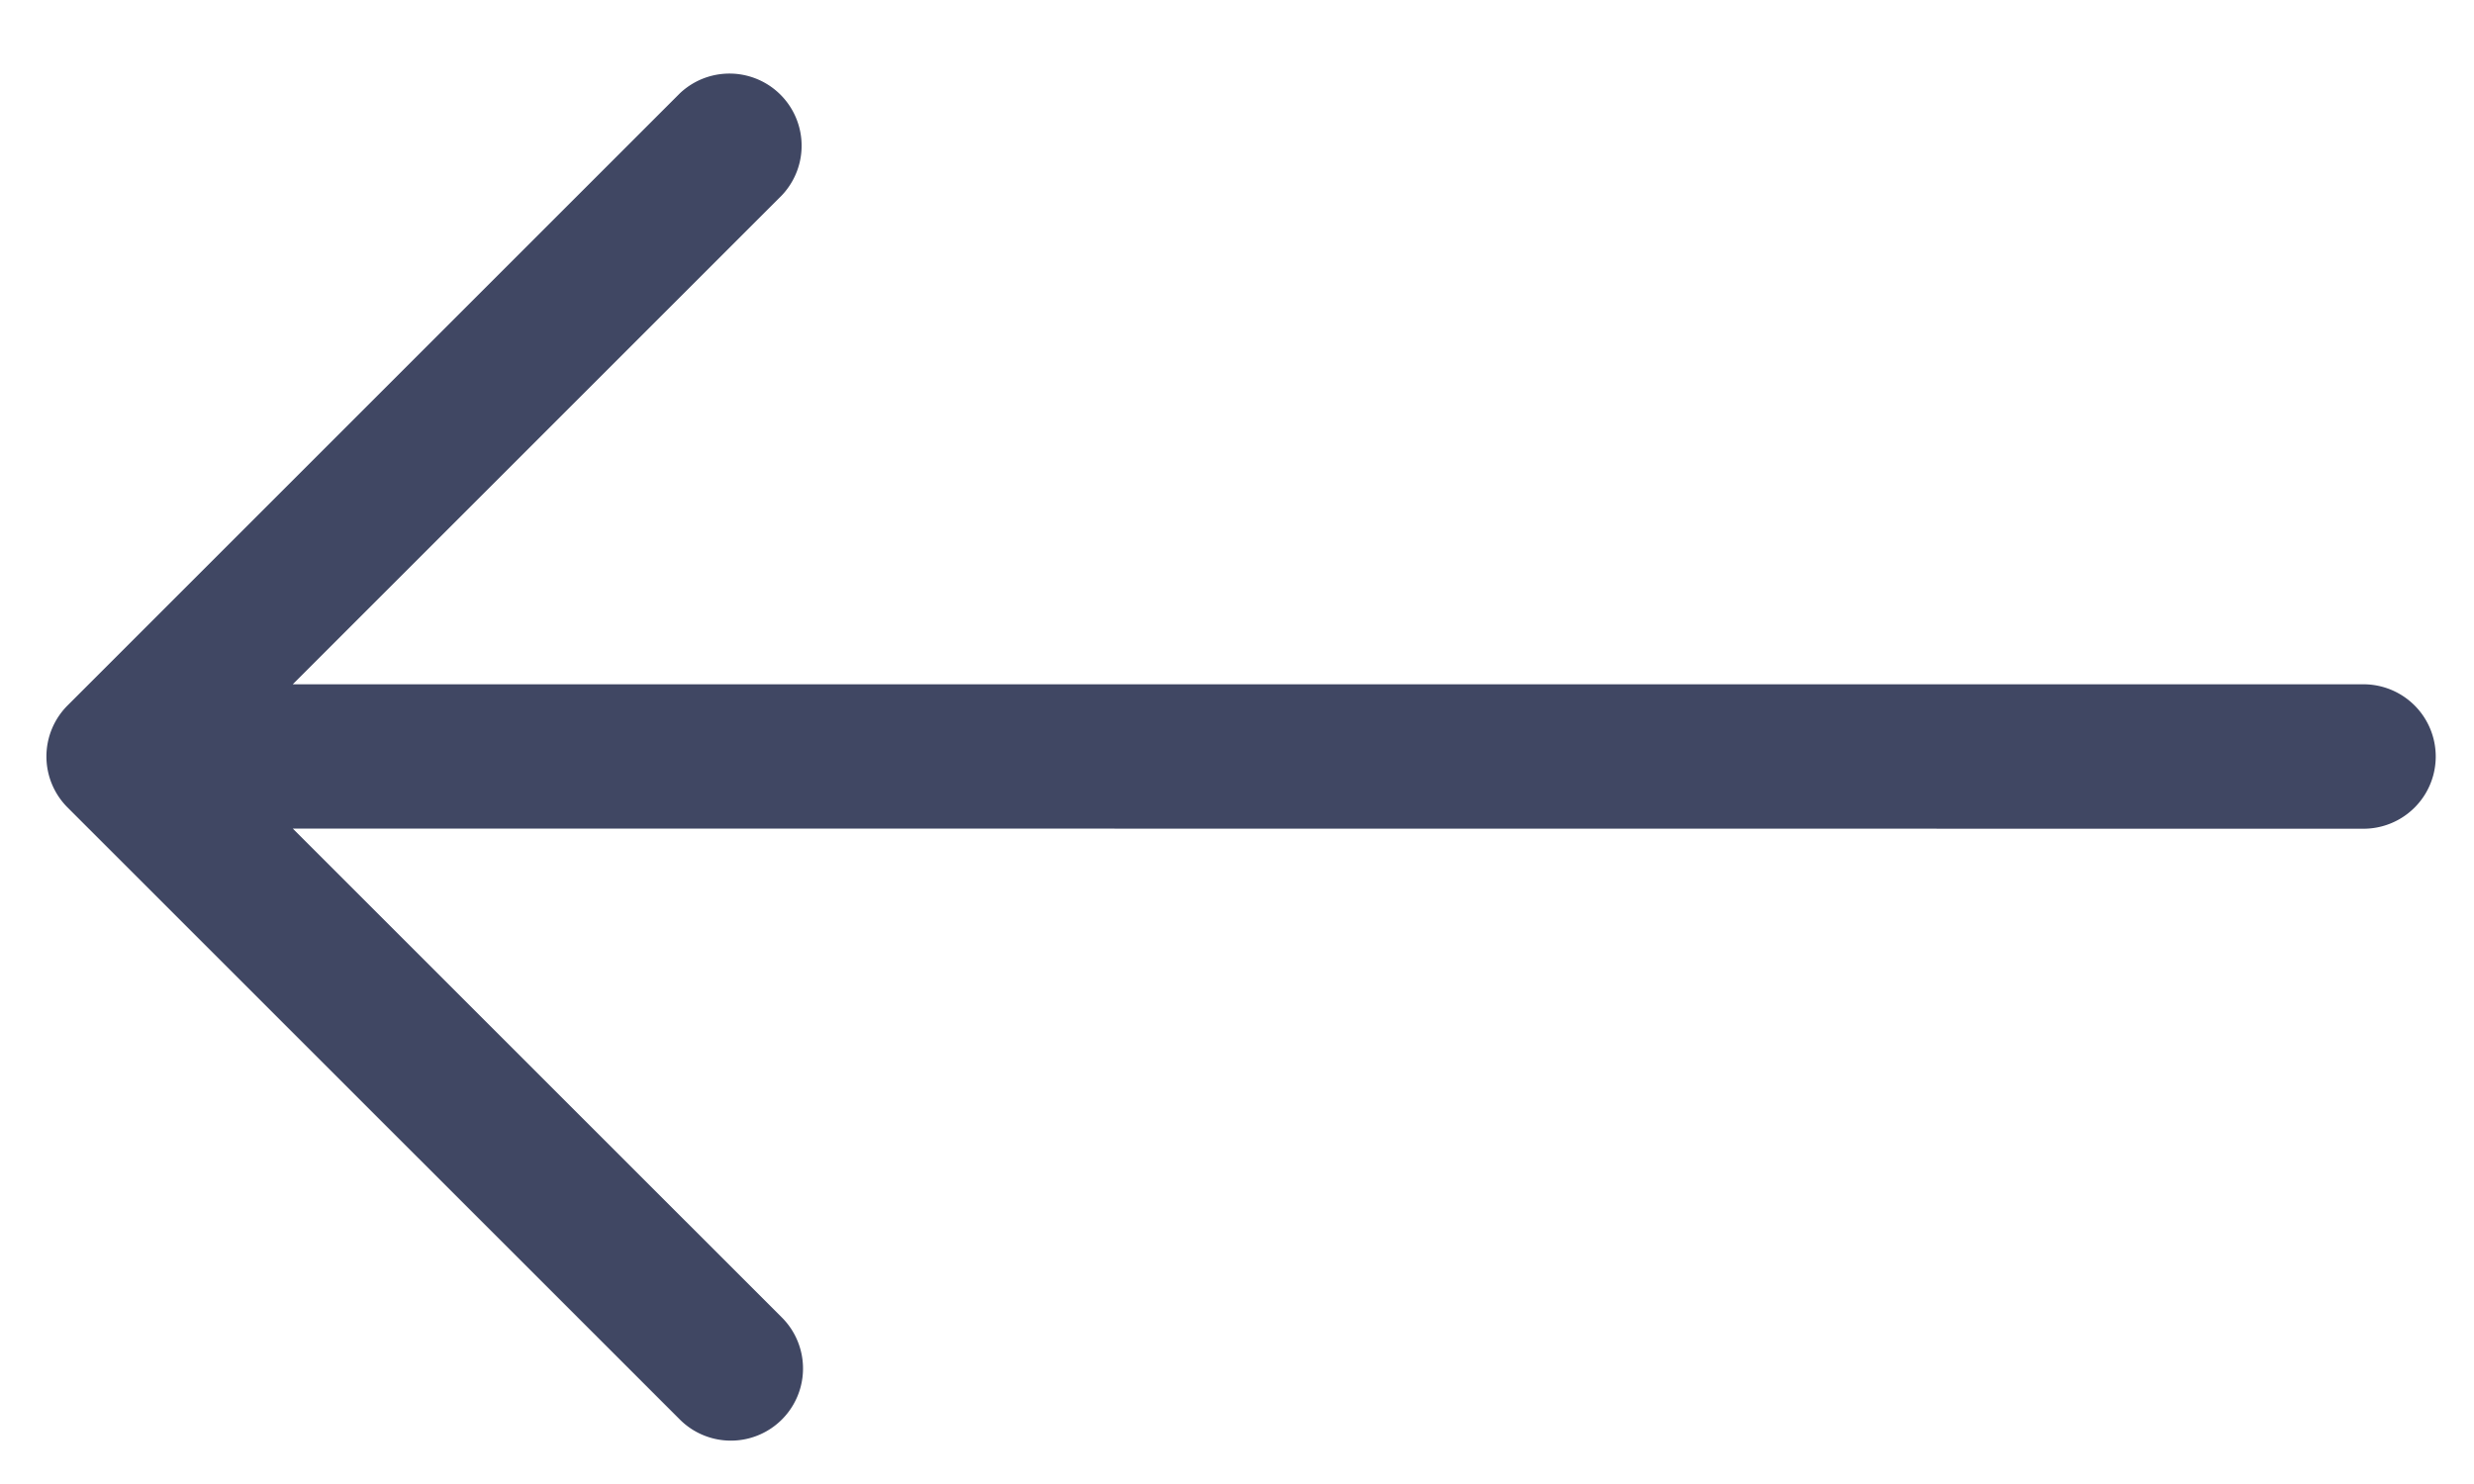 <svg xmlns="http://www.w3.org/2000/svg" width="30" height="18" fill="none"><path fill="#404763" fill-rule="evenodd" d="M.819 9.794a.875.875 0 010-1.237l7.425-7.425A.875.875 0 019.48 2.37L3.55 8.3h25.11a.876.876 0 110 1.752L3.55 10.05l5.931 5.93a.875.875 0 11-1.237 1.238L.819 9.794z" clip-rule="evenodd"/></svg>